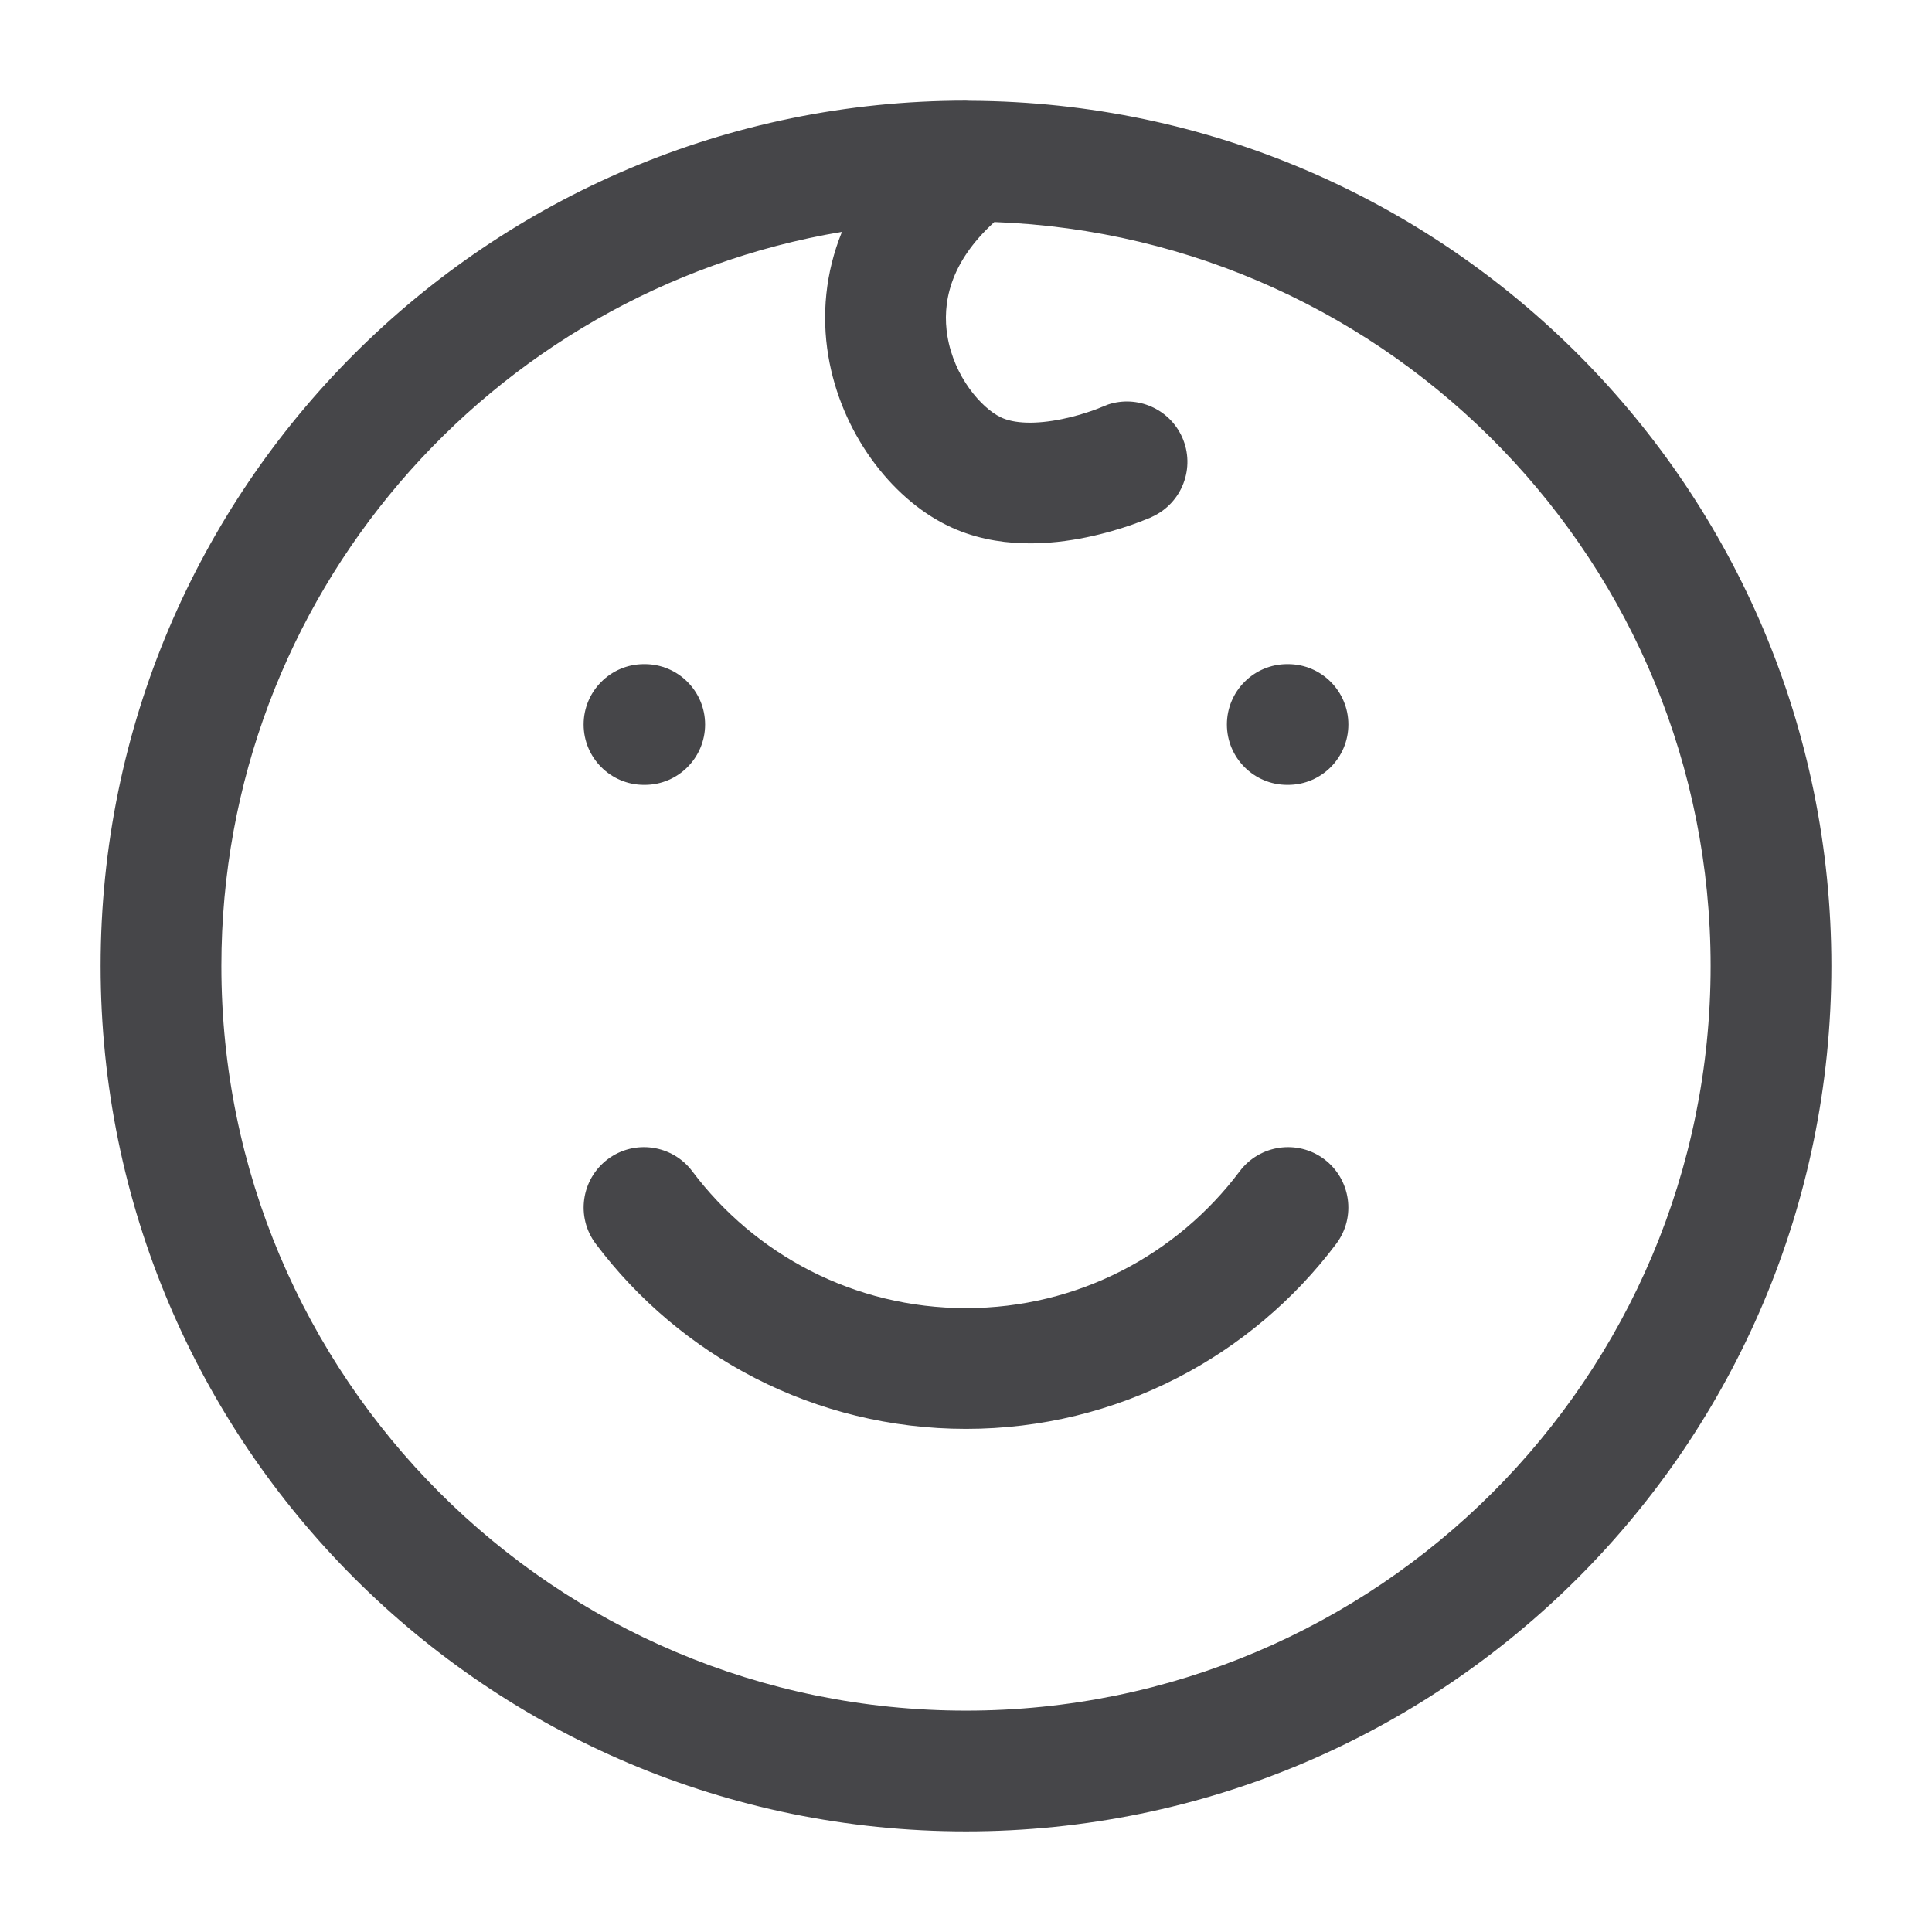 <svg width="24" height="24" viewBox="0 0 24 24" fill="none" xmlns="http://www.w3.org/2000/svg">
<path d="M21.25 12C21.25 7.009 17.298 2.943 12.352 2.758C11.788 3.27 11.704 3.78 11.769 4.174C11.852 4.681 12.19 5.066 12.43 5.183C12.596 5.264 12.868 5.273 13.193 5.206C13.341 5.176 13.472 5.135 13.565 5.103C13.612 5.086 13.648 5.073 13.67 5.063C13.681 5.059 13.688 5.055 13.692 5.054L13.693 5.053V5.054L13.765 5.025C14.125 4.906 14.526 5.077 14.685 5.431C14.854 5.809 14.685 6.252 14.307 6.422V6.423H14.306L14.303 6.424C14.301 6.424 14.3 6.426 14.298 6.427C14.294 6.429 14.289 6.431 14.282 6.434C14.27 6.439 14.252 6.446 14.231 6.454C14.19 6.471 14.132 6.493 14.062 6.518C13.921 6.567 13.724 6.628 13.495 6.675C13.067 6.763 12.39 6.831 11.773 6.53C11.058 6.182 10.445 5.361 10.289 4.418C10.206 3.917 10.252 3.39 10.459 2.88C6.084 3.614 2.75 7.417 2.75 12C2.75 17.109 6.891 21.25 12 21.25C17.109 21.25 21.25 17.109 21.25 12ZM15.4 14.55C15.649 14.219 16.119 14.152 16.45 14.4C16.781 14.649 16.848 15.119 16.6 15.45C15.552 16.845 13.882 17.75 12 17.75C10.118 17.75 8.448 16.845 7.4 15.45C7.152 15.119 7.219 14.649 7.55 14.4C7.881 14.152 8.351 14.219 8.6 14.55C9.376 15.584 10.61 16.25 12 16.25C13.39 16.25 14.624 15.584 15.4 14.55ZM8.009 8.25C8.423 8.25 8.759 8.586 8.759 9C8.759 9.414 8.423 9.75 8.009 9.75H8C7.586 9.75 7.25 9.414 7.25 9C7.25 8.586 7.586 8.25 8 8.25H8.009ZM16 8.25C16.414 8.25 16.75 8.586 16.75 9C16.75 9.414 16.414 9.75 16 9.75H15.991C15.577 9.75 15.241 9.414 15.241 9C15.241 8.586 15.577 8.25 15.991 8.25H16ZM22.75 12C22.75 17.937 17.937 22.75 12 22.75C6.063 22.75 1.25 17.937 1.25 12C1.25 6.063 6.063 1.25 12 1.25C12.015 1.25 12.03 1.252 12.045 1.252C12.049 1.252 12.053 1.252 12.058 1.252C17.968 1.283 22.75 6.082 22.75 12Z" fill="#464649"/>
</svg>
